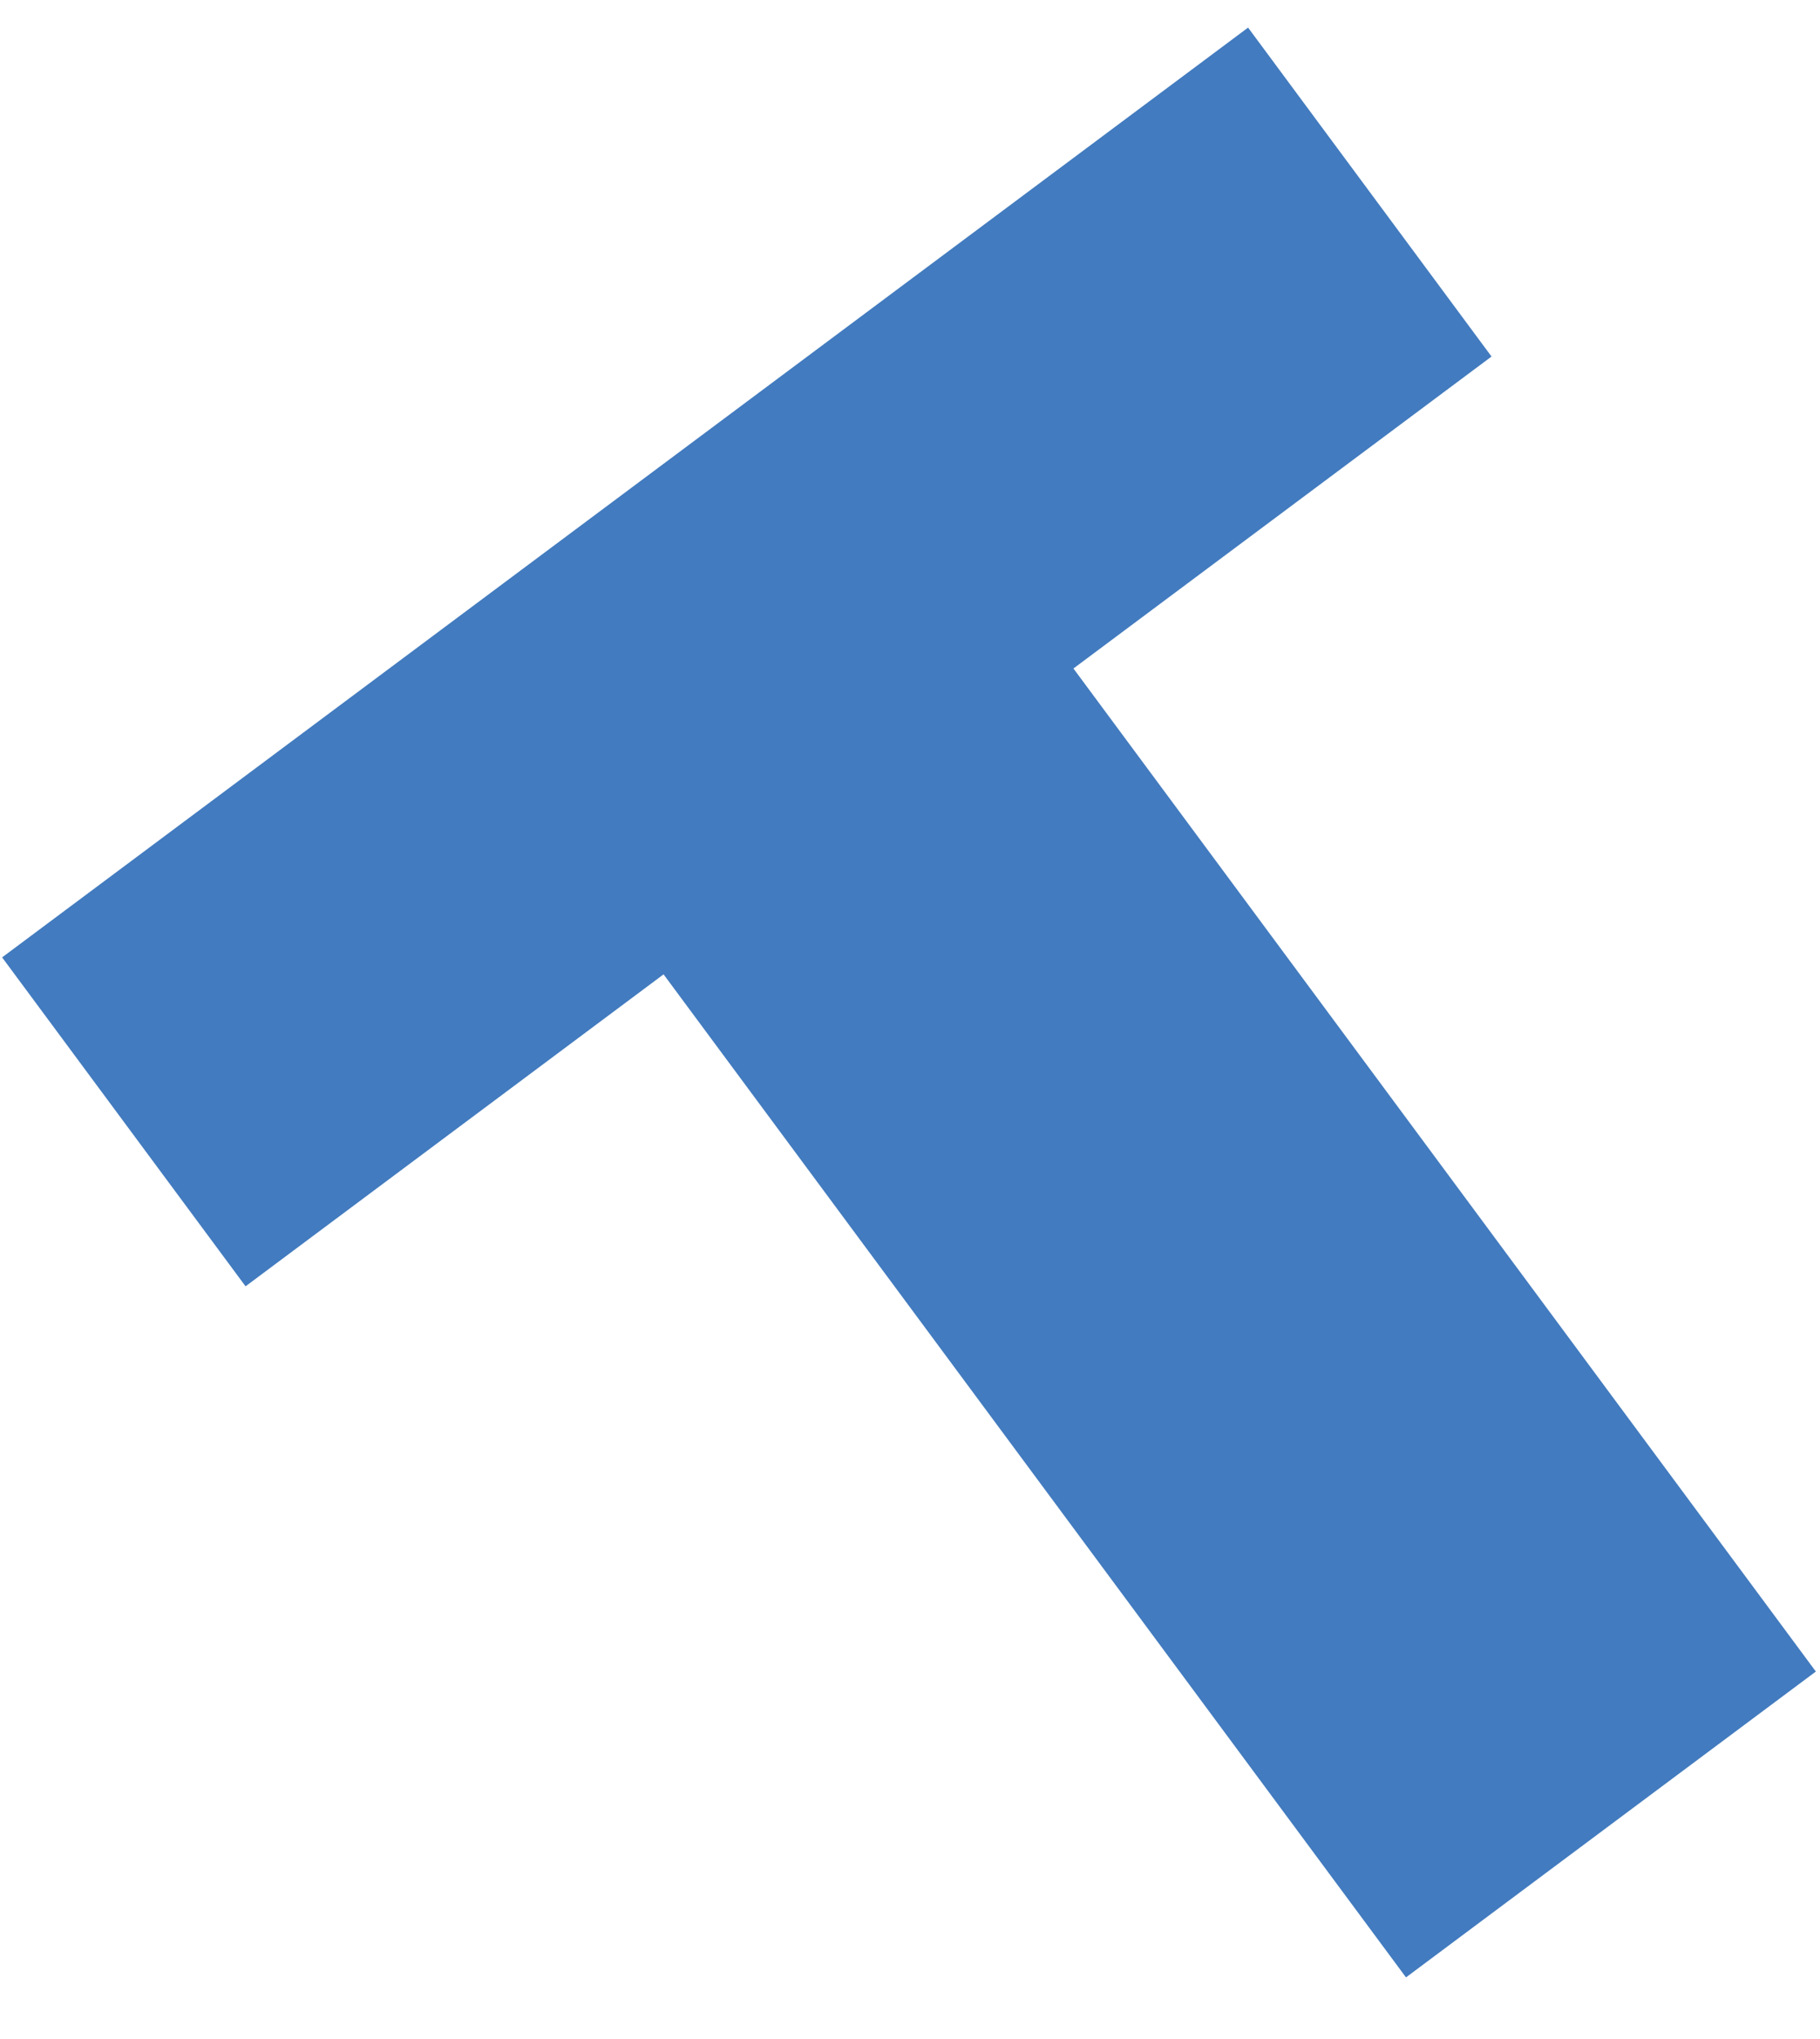 <svg width="25" height="28" viewBox="0 0 25 28" fill="none" xmlns="http://www.w3.org/2000/svg">
<path d="M0.029 13.147L17.144 0.379L20.488 4.896L14.745 9.18L24.943 22.954L19.313 27.154L9.115 13.38L3.373 17.664L0.029 13.147Z" fill="#427BBF"/>
</svg>
